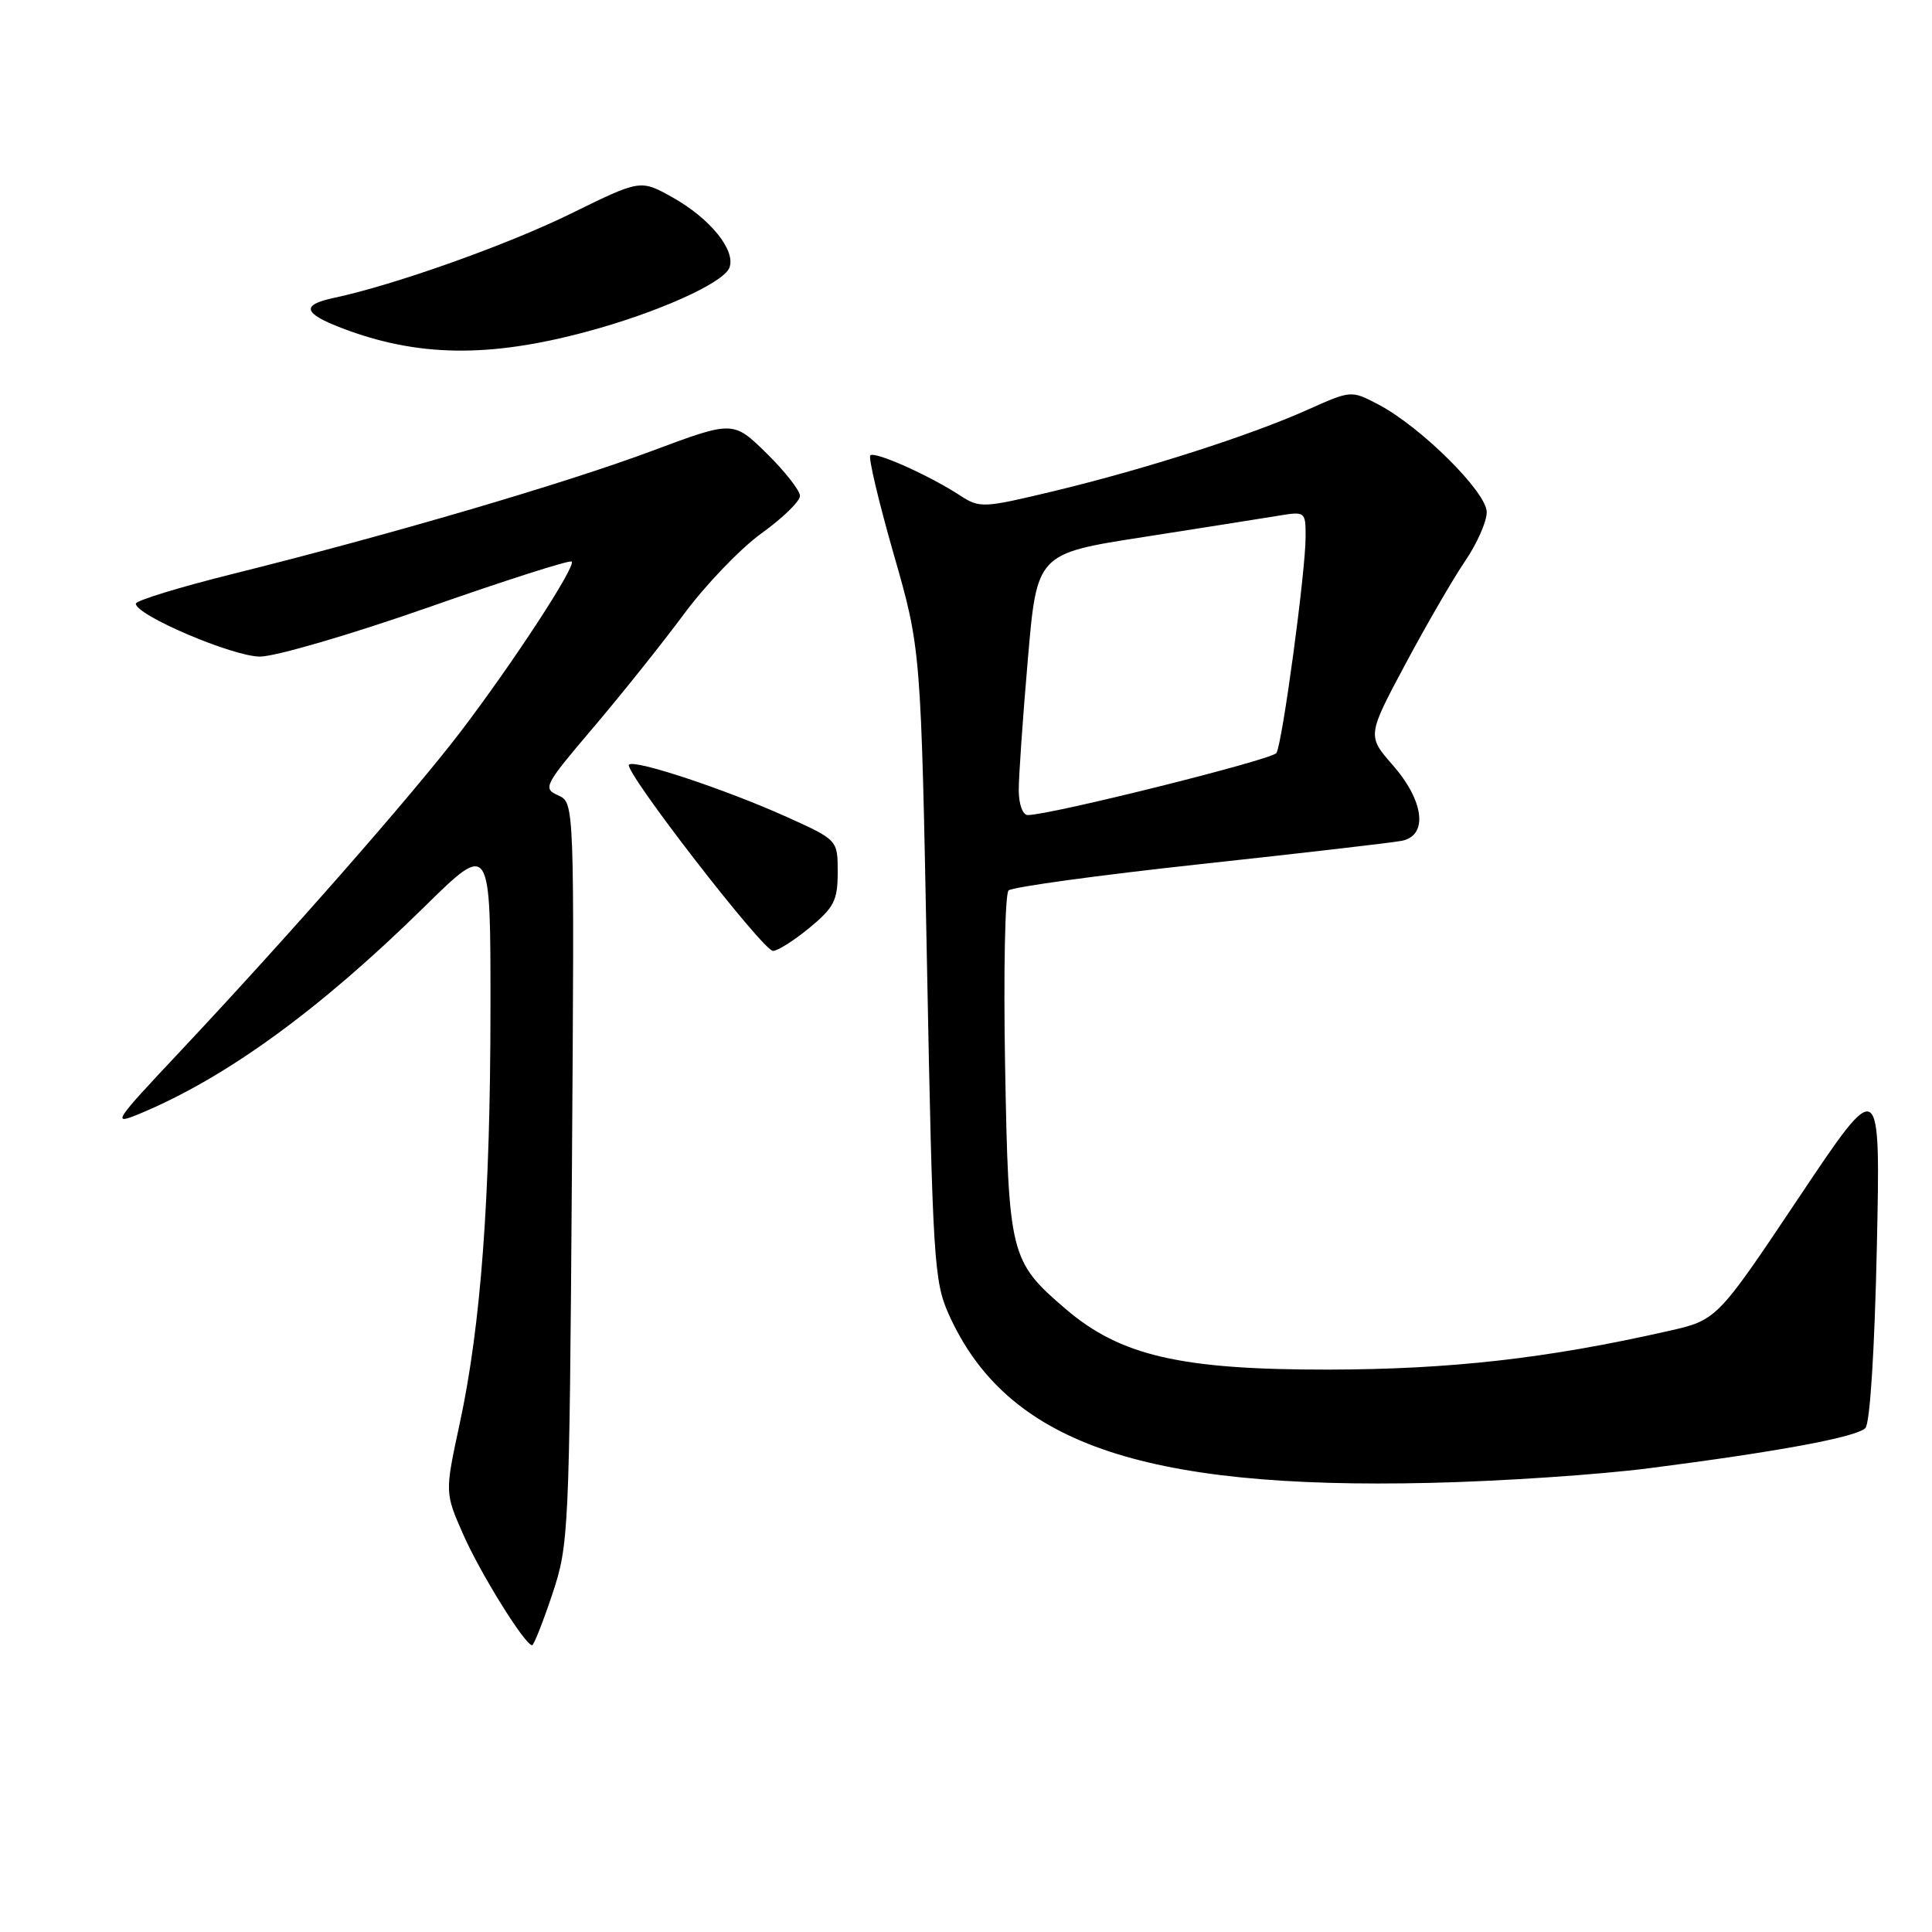 <?xml version="1.0" encoding="UTF-8" standalone="no"?>
<!DOCTYPE svg PUBLIC "-//W3C//DTD SVG 1.1//EN" "http://www.w3.org/Graphics/SVG/1.1/DTD/svg11.dtd" >
<svg xmlns="http://www.w3.org/2000/svg" xmlns:xlink="http://www.w3.org/1999/xlink" version="1.1" viewBox="0 0 256 256">
 <g >
 <path fill="currentColor"
d=" M 73.18 211.25 C 75.37 204.67 75.44 203.23 75.78 155.43 C 76.12 106.36 76.12 106.36 73.96 105.39 C 71.89 104.47 72.11 104.06 78.57 96.46 C 82.29 92.08 87.71 85.30 90.61 81.39 C 93.50 77.48 98.15 72.64 100.94 70.64 C 103.72 68.64 106.00 66.42 106.00 65.71 C 106.00 65.00 104.01 62.46 101.58 60.07 C 97.15 55.73 97.15 55.73 86.33 59.77 C 74.76 64.09 51.53 70.90 30.75 76.07 C 23.74 77.82 18.00 79.58 18.00 79.99 C 18.00 81.52 30.85 87.00 34.45 87.00 C 36.49 87.00 46.51 84.07 56.73 80.49 C 66.95 76.90 75.50 74.17 75.75 74.41 C 76.35 75.02 68.00 87.81 61.02 96.97 C 54.68 105.28 38.15 124.12 23.84 139.35 C 15.00 148.75 14.76 149.13 18.54 147.56 C 29.96 142.81 42.38 133.78 56.25 120.14 C 65.00 111.54 65.00 111.54 64.99 133.52 C 64.98 158.75 63.73 175.58 60.91 188.65 C 58.94 197.80 58.94 197.80 61.40 203.37 C 63.69 208.55 69.57 218.00 70.51 218.00 C 70.73 218.00 71.94 214.96 73.18 211.25 Z  M 218.50 194.55 C 235.58 192.36 245.97 190.43 247.17 189.23 C 247.78 188.62 248.39 179.03 248.69 165.35 C 249.18 142.50 249.18 142.50 238.34 158.71 C 227.50 174.92 227.50 174.92 221.00 176.38 C 204.98 180.01 192.19 181.45 176.00 181.48 C 156.47 181.50 148.46 179.66 141.20 173.44 C 133.83 167.13 133.63 166.32 133.18 141.16 C 132.96 128.87 133.17 118.45 133.64 117.99 C 134.11 117.54 145.53 115.97 159.00 114.51 C 172.47 113.05 184.51 111.66 185.75 111.41 C 189.25 110.71 188.71 106.15 184.58 101.42 C 181.15 97.50 181.15 97.50 186.22 88.00 C 189.01 82.78 192.58 76.62 194.15 74.32 C 195.72 72.02 197.00 69.11 197.00 67.86 C 197.00 65.22 188.29 56.57 182.65 53.60 C 179.04 51.71 179.04 51.71 173.27 54.29 C 165.66 57.70 151.83 62.14 139.71 65.06 C 130.26 67.33 129.82 67.35 127.21 65.65 C 123.14 62.99 115.90 59.76 115.32 60.34 C 115.04 60.62 116.44 66.51 118.42 73.43 C 122.03 86.00 122.03 86.00 122.83 127.75 C 123.58 166.85 123.76 169.79 125.70 174.12 C 133.32 191.13 151.14 197.38 189.50 196.49 C 198.85 196.28 211.90 195.40 218.50 194.55 Z  M 107.27 122.93 C 110.52 120.25 111.00 119.30 111.00 115.58 C 111.00 111.30 111.00 111.30 104.25 108.25 C 96.10 104.58 84.08 100.59 83.34 101.32 C 82.59 102.08 101.09 126.00 102.43 126.00 C 103.04 126.00 105.22 124.62 107.27 122.93 Z  M 77.66 43.97 C 87.04 41.46 95.87 37.51 96.65 35.47 C 97.53 33.18 94.09 28.93 89.09 26.14 C 84.86 23.78 84.86 23.78 75.68 28.29 C 67.27 32.43 52.26 37.77 44.25 39.47 C 39.87 40.40 40.16 41.51 45.28 43.47 C 55.28 47.29 64.71 47.44 77.66 43.97 Z  M 134.99 104.75 C 134.98 102.96 135.52 95.17 136.19 87.43 C 137.39 73.36 137.39 73.36 151.45 71.17 C 159.18 69.96 167.19 68.70 169.25 68.36 C 172.97 67.74 173.00 67.77 173.00 71.12 C 173.01 75.67 169.92 98.52 169.13 99.78 C 168.57 100.66 139.18 108.00 136.18 108.00 C 135.52 108.00 135.00 106.58 134.99 104.75 Z "/>
</g>
</svg>